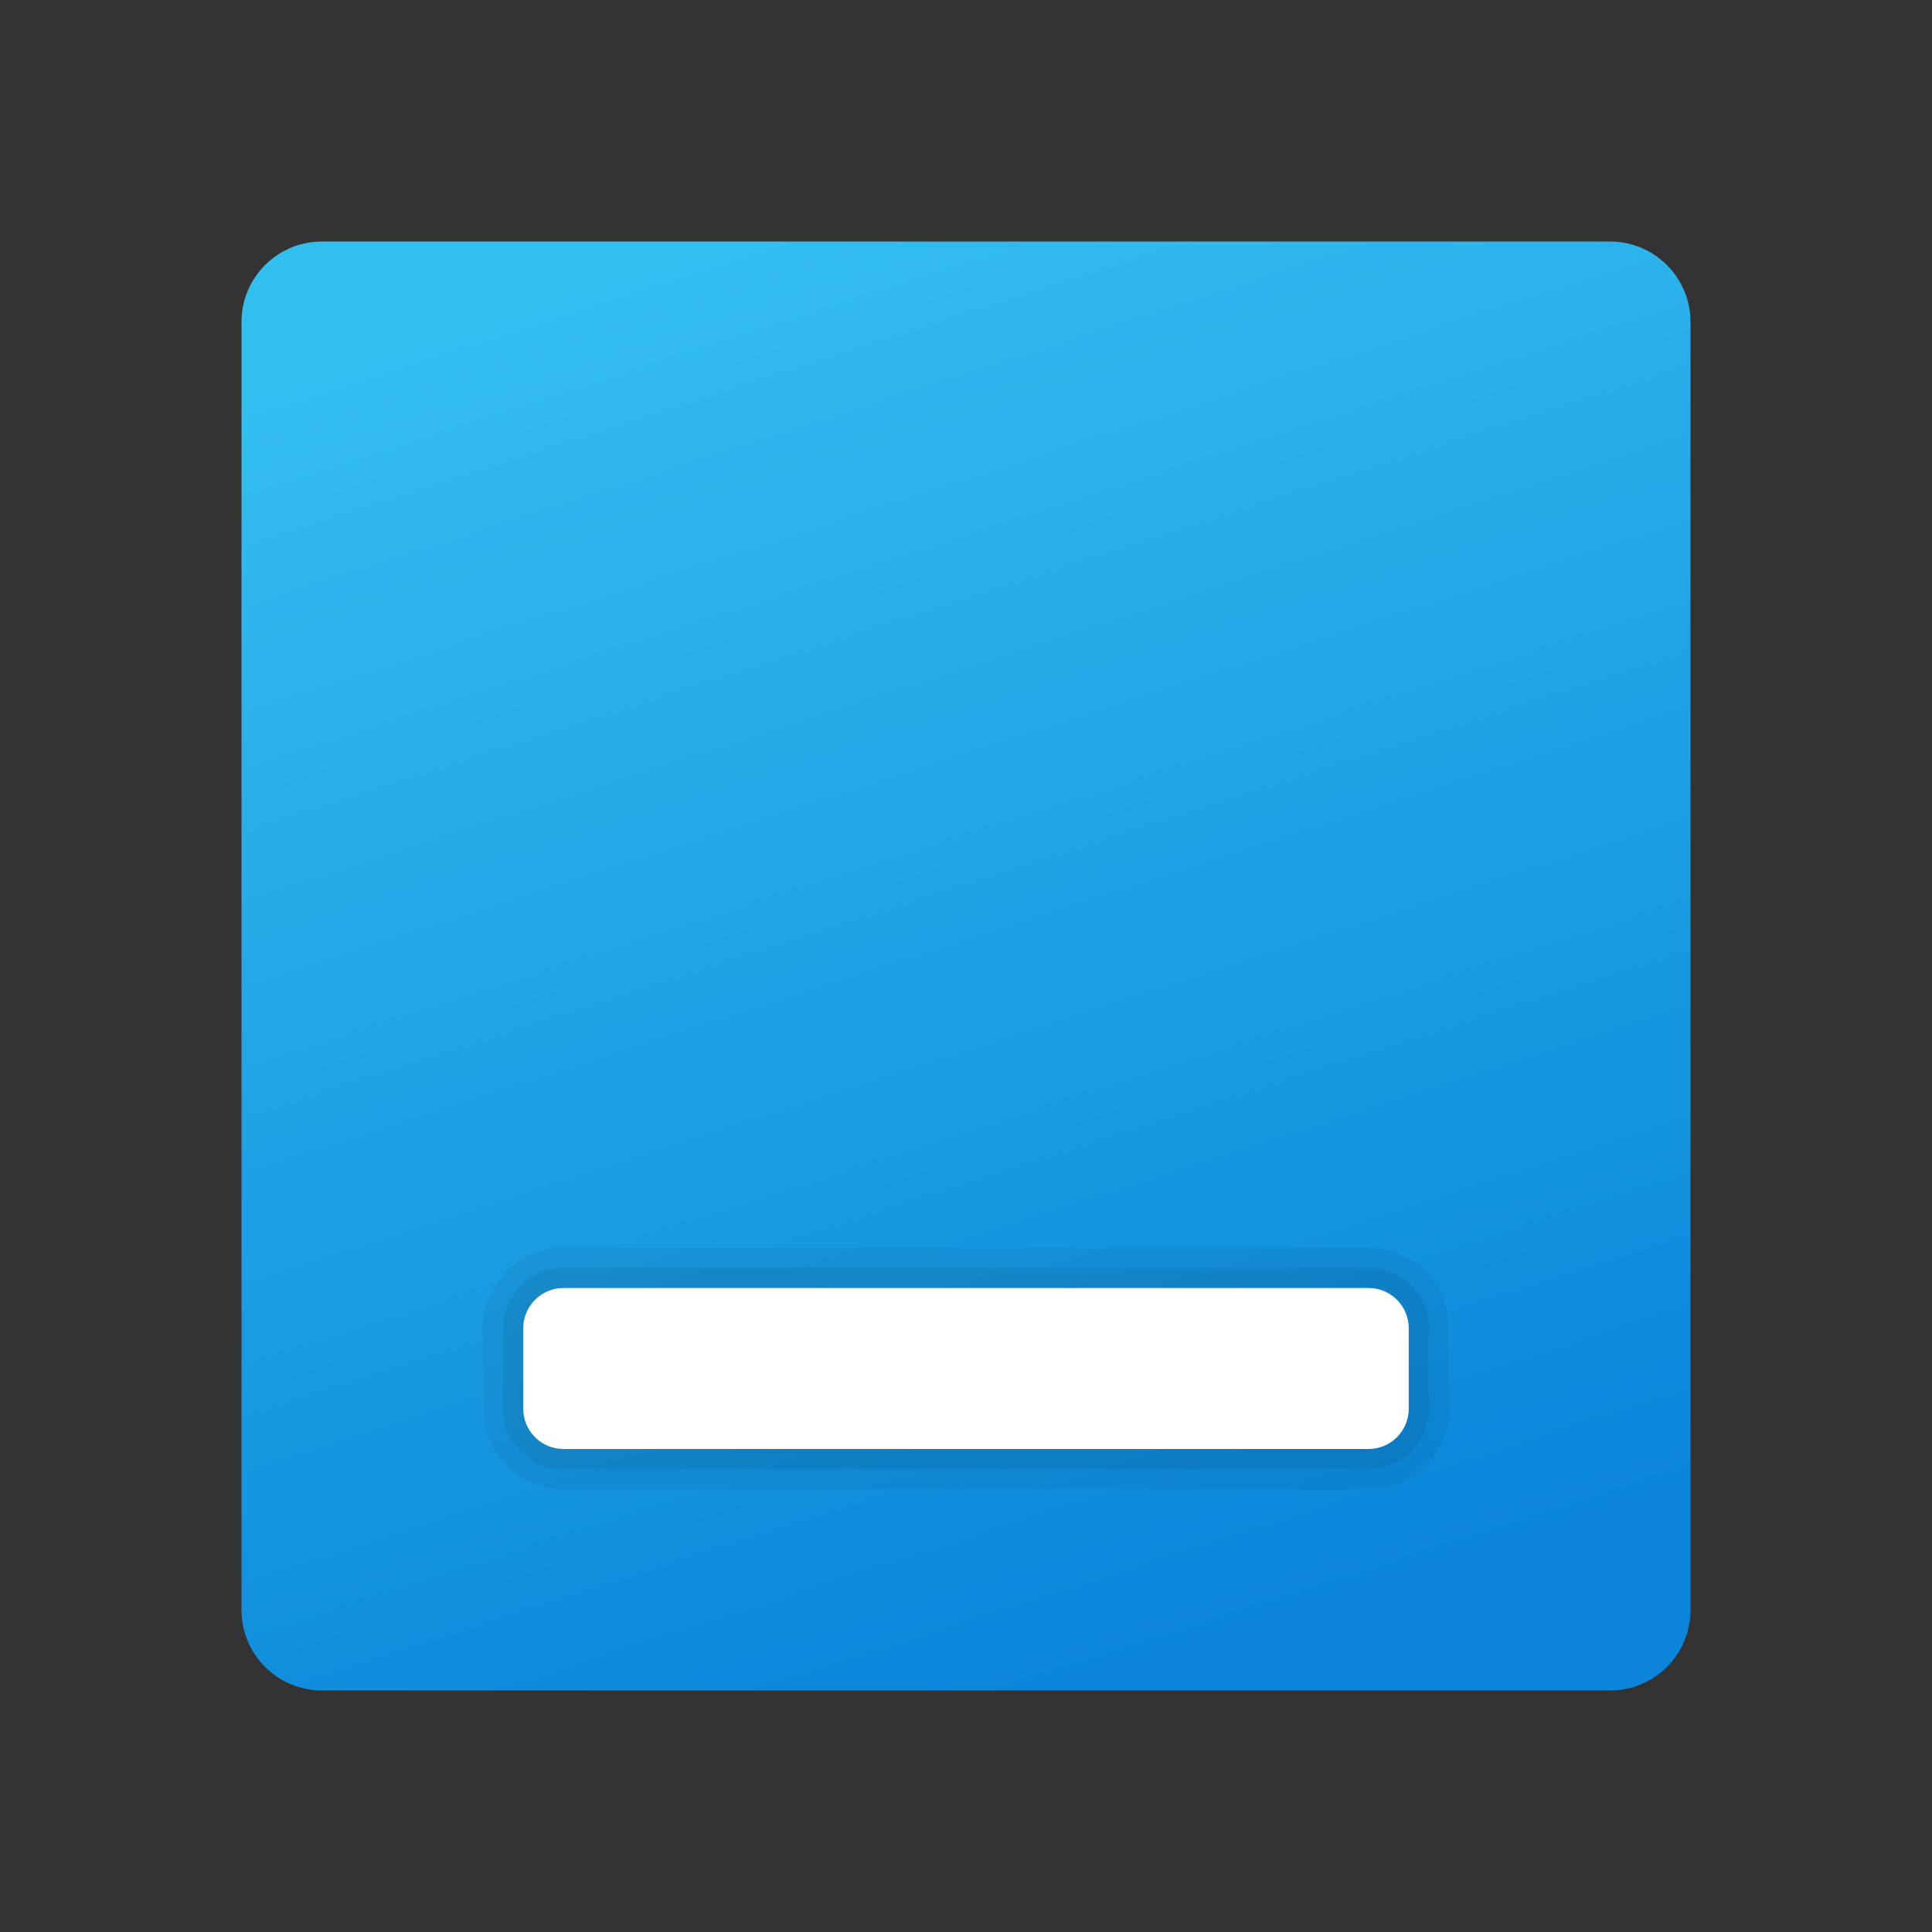 <svg xmlns="http://www.w3.org/2000/svg" viewBox="0 0 48 48" width="100px" height="100px"><rect x="0" y="0" width="48" height="48" fill="#333333" stroke="none"/><linearGradient id="WKsMhjwVZb5bEeoZy_MZCa" x1="18.188" x2="29.446" y1="6.001" y2="40.865" gradientUnits="userSpaceOnUse"><stop offset="0" stop-color="#33bef0"/><stop offset="1" stop-color="#0a85d9"/></linearGradient><path fill="url(#WKsMhjwVZb5bEeoZy_MZCa)" d="M40,6H8C6.895,6,6,6.895,6,8v32c0,1.105,0.895,2,2,2h32c1.105,0,2-0.895,2-2V8	C42,6.895,41.105,6,40,6z"/><path d="M12,33v2c0,1.105,0.895,2,2,2h20c1.105,0,2-0.895,2-2v-2c0-1.105-0.895-2-2-2H14	C12.895,31,12,31.895,12,33z" opacity=".05"/><path d="M34,36.5H14c-0.828,0-1.5-0.672-1.5-1.5v-2c0-0.828,0.672-1.5,1.5-1.5h20c0.828,0,1.5,0.672,1.5,1.5	v2C35.5,35.828,34.828,36.5,34,36.5z" opacity=".07"/><path fill="#fff" d="M35,33v2c0,0.552-0.448,1-1,1H14c-0.552,0-1-0.448-1-1v-2c0-0.552,0.448-1,1-1h20	C34.552,32,35,32.448,35,33z"/></svg>